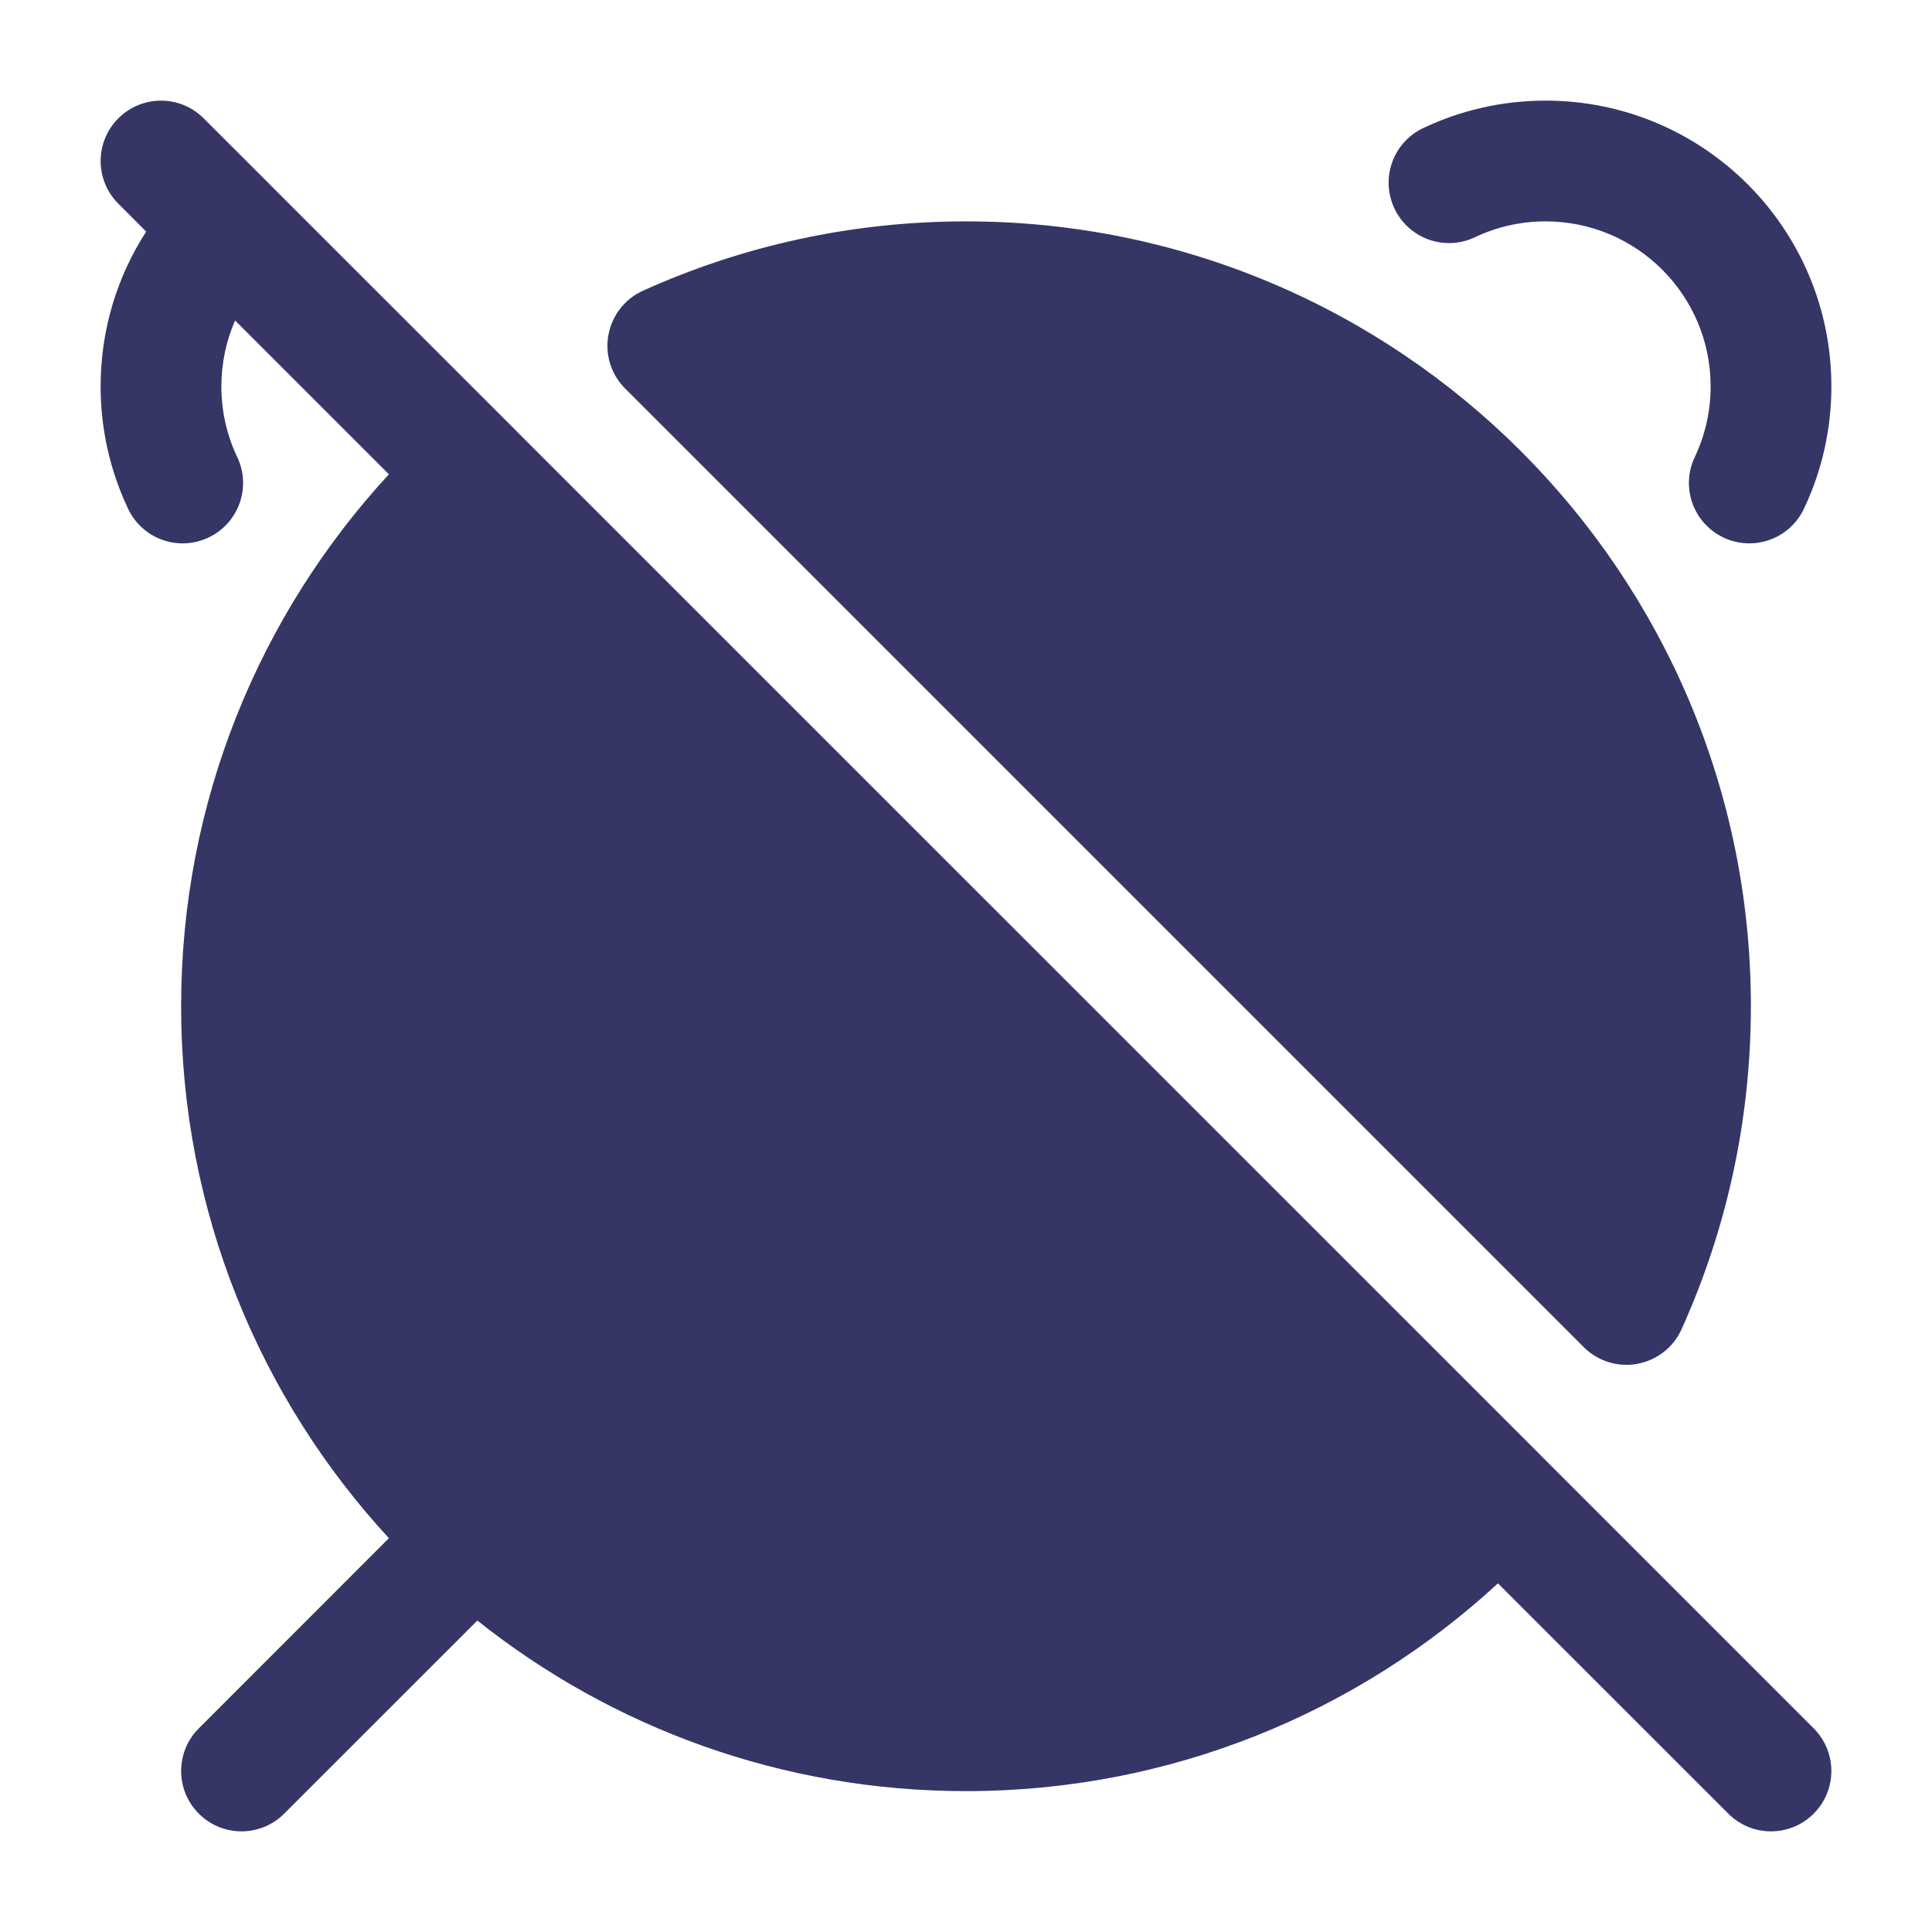 <svg width="24" height="24" viewBox="0 0 24 24" fill="none" xmlns="http://www.w3.org/2000/svg">
<path d="M2.53 1.47C2.237 1.177 1.763 1.177 1.47 1.47C1.177 1.763 1.177 2.237 1.47 2.53L1.816 2.877C1.458 3.431 1.25 4.091 1.25 4.8C1.25 5.343 1.373 5.86 1.592 6.322C1.77 6.696 2.217 6.855 2.591 6.677C2.965 6.5 3.125 6.052 2.947 5.678C2.821 5.413 2.75 5.116 2.75 4.8C2.75 4.509 2.811 4.232 2.92 3.981L4.831 5.892C3.23 7.628 2.25 9.95 2.25 12.5C2.25 15.05 3.229 17.371 4.831 19.108L2.47 21.47C2.177 21.763 2.177 22.237 2.47 22.53C2.763 22.823 3.237 22.823 3.53 22.53L5.93 20.131C7.596 21.457 9.705 22.25 12 22.25C14.55 22.25 16.872 21.27 18.608 19.669L21.47 22.53C21.763 22.823 22.237 22.823 22.53 22.53C22.823 22.237 22.823 21.763 22.53 21.47L19.144 18.084C19.143 18.082 19.141 18.08 19.14 18.079L6.421 5.361C6.42 5.359 6.418 5.357 6.417 5.356L3.355 2.295C3.354 2.293 3.352 2.291 3.35 2.29C3.349 2.288 3.347 2.287 3.346 2.285L2.53 1.47Z" fill="#353566"/>
<path d="M19.2 2.75C18.884 2.75 18.587 2.821 18.322 2.947C17.948 3.125 17.5 2.965 17.323 2.591C17.145 2.217 17.304 1.77 17.678 1.592C18.14 1.372 18.657 1.25 19.2 1.25C21.161 1.25 22.75 2.839 22.75 4.8C22.75 5.343 22.628 5.86 22.408 6.322C22.23 6.696 21.783 6.855 21.409 6.677C21.035 6.5 20.875 6.052 21.053 5.678C21.179 5.413 21.25 5.116 21.25 4.8C21.25 3.668 20.332 2.75 19.2 2.75Z" fill="#353566"/>
<path d="M7.986 3.612C9.211 3.058 10.571 2.75 12 2.75C17.385 2.75 21.75 7.115 21.75 12.5C21.75 13.929 21.442 15.289 20.888 16.514C20.787 16.738 20.581 16.898 20.339 16.942C20.097 16.987 19.849 16.909 19.674 16.735L7.765 4.826C7.591 4.652 7.513 4.403 7.558 4.161C7.602 3.919 7.762 3.713 7.986 3.612Z" fill="#353566"/>
</svg>
